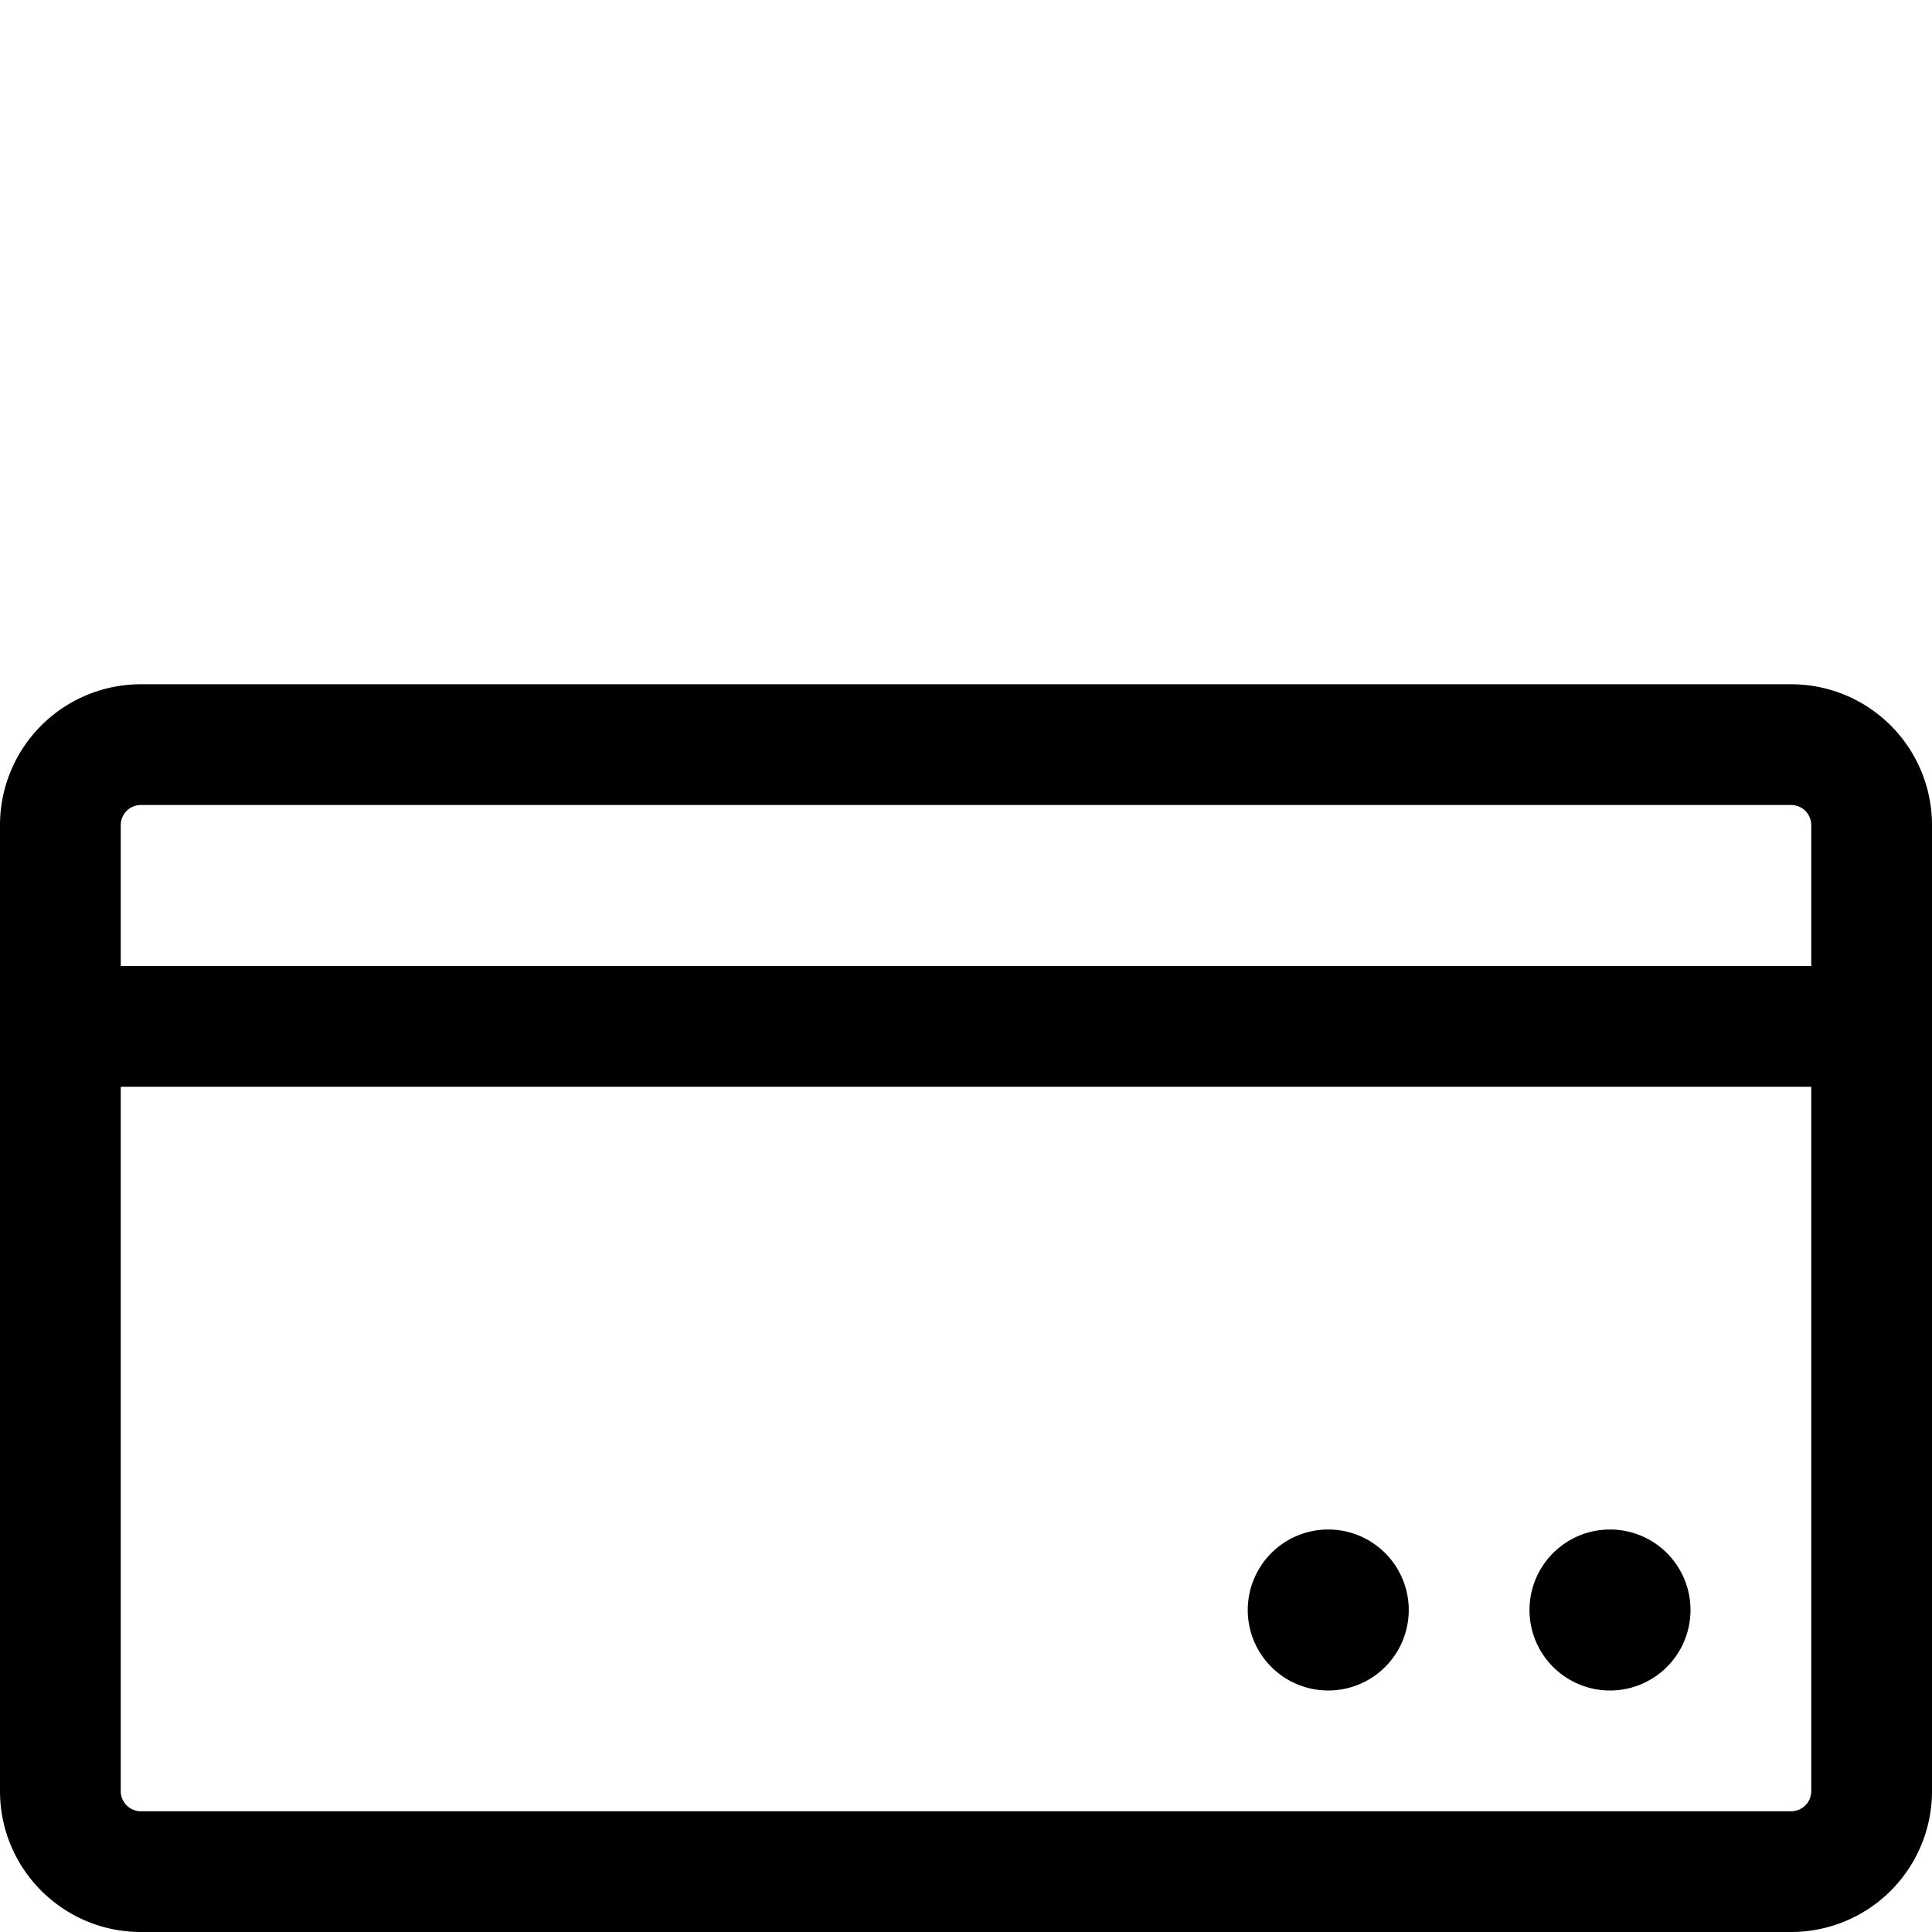 <svg xmlns="http://www.w3.org/2000/svg" width="24" height="24"><path d="M20 21a1 1 0 100-2 1 1 0 000 2zm-2.5-1a1 1 0 11-2 0 1 1 0 012 0z"/><path fill-rule="evenodd" d="M1.75 8.5A1.75 1.75 0 000 10.25v12C0 23.216.784 24 1.75 24h20.5A1.75 1.75 0 0024 22.25v-12a1.75 1.75 0 00-1.75-1.75H1.75zm-.25 1.75a.25.25 0 01.25-.25h20.5a.25.25 0 01.25.25V12h-21v-1.75zm0 3.25v8.75c0 .138.112.25.25.25h20.5a.25.25 0 00.25-.25V13.5h-21z"/></svg>